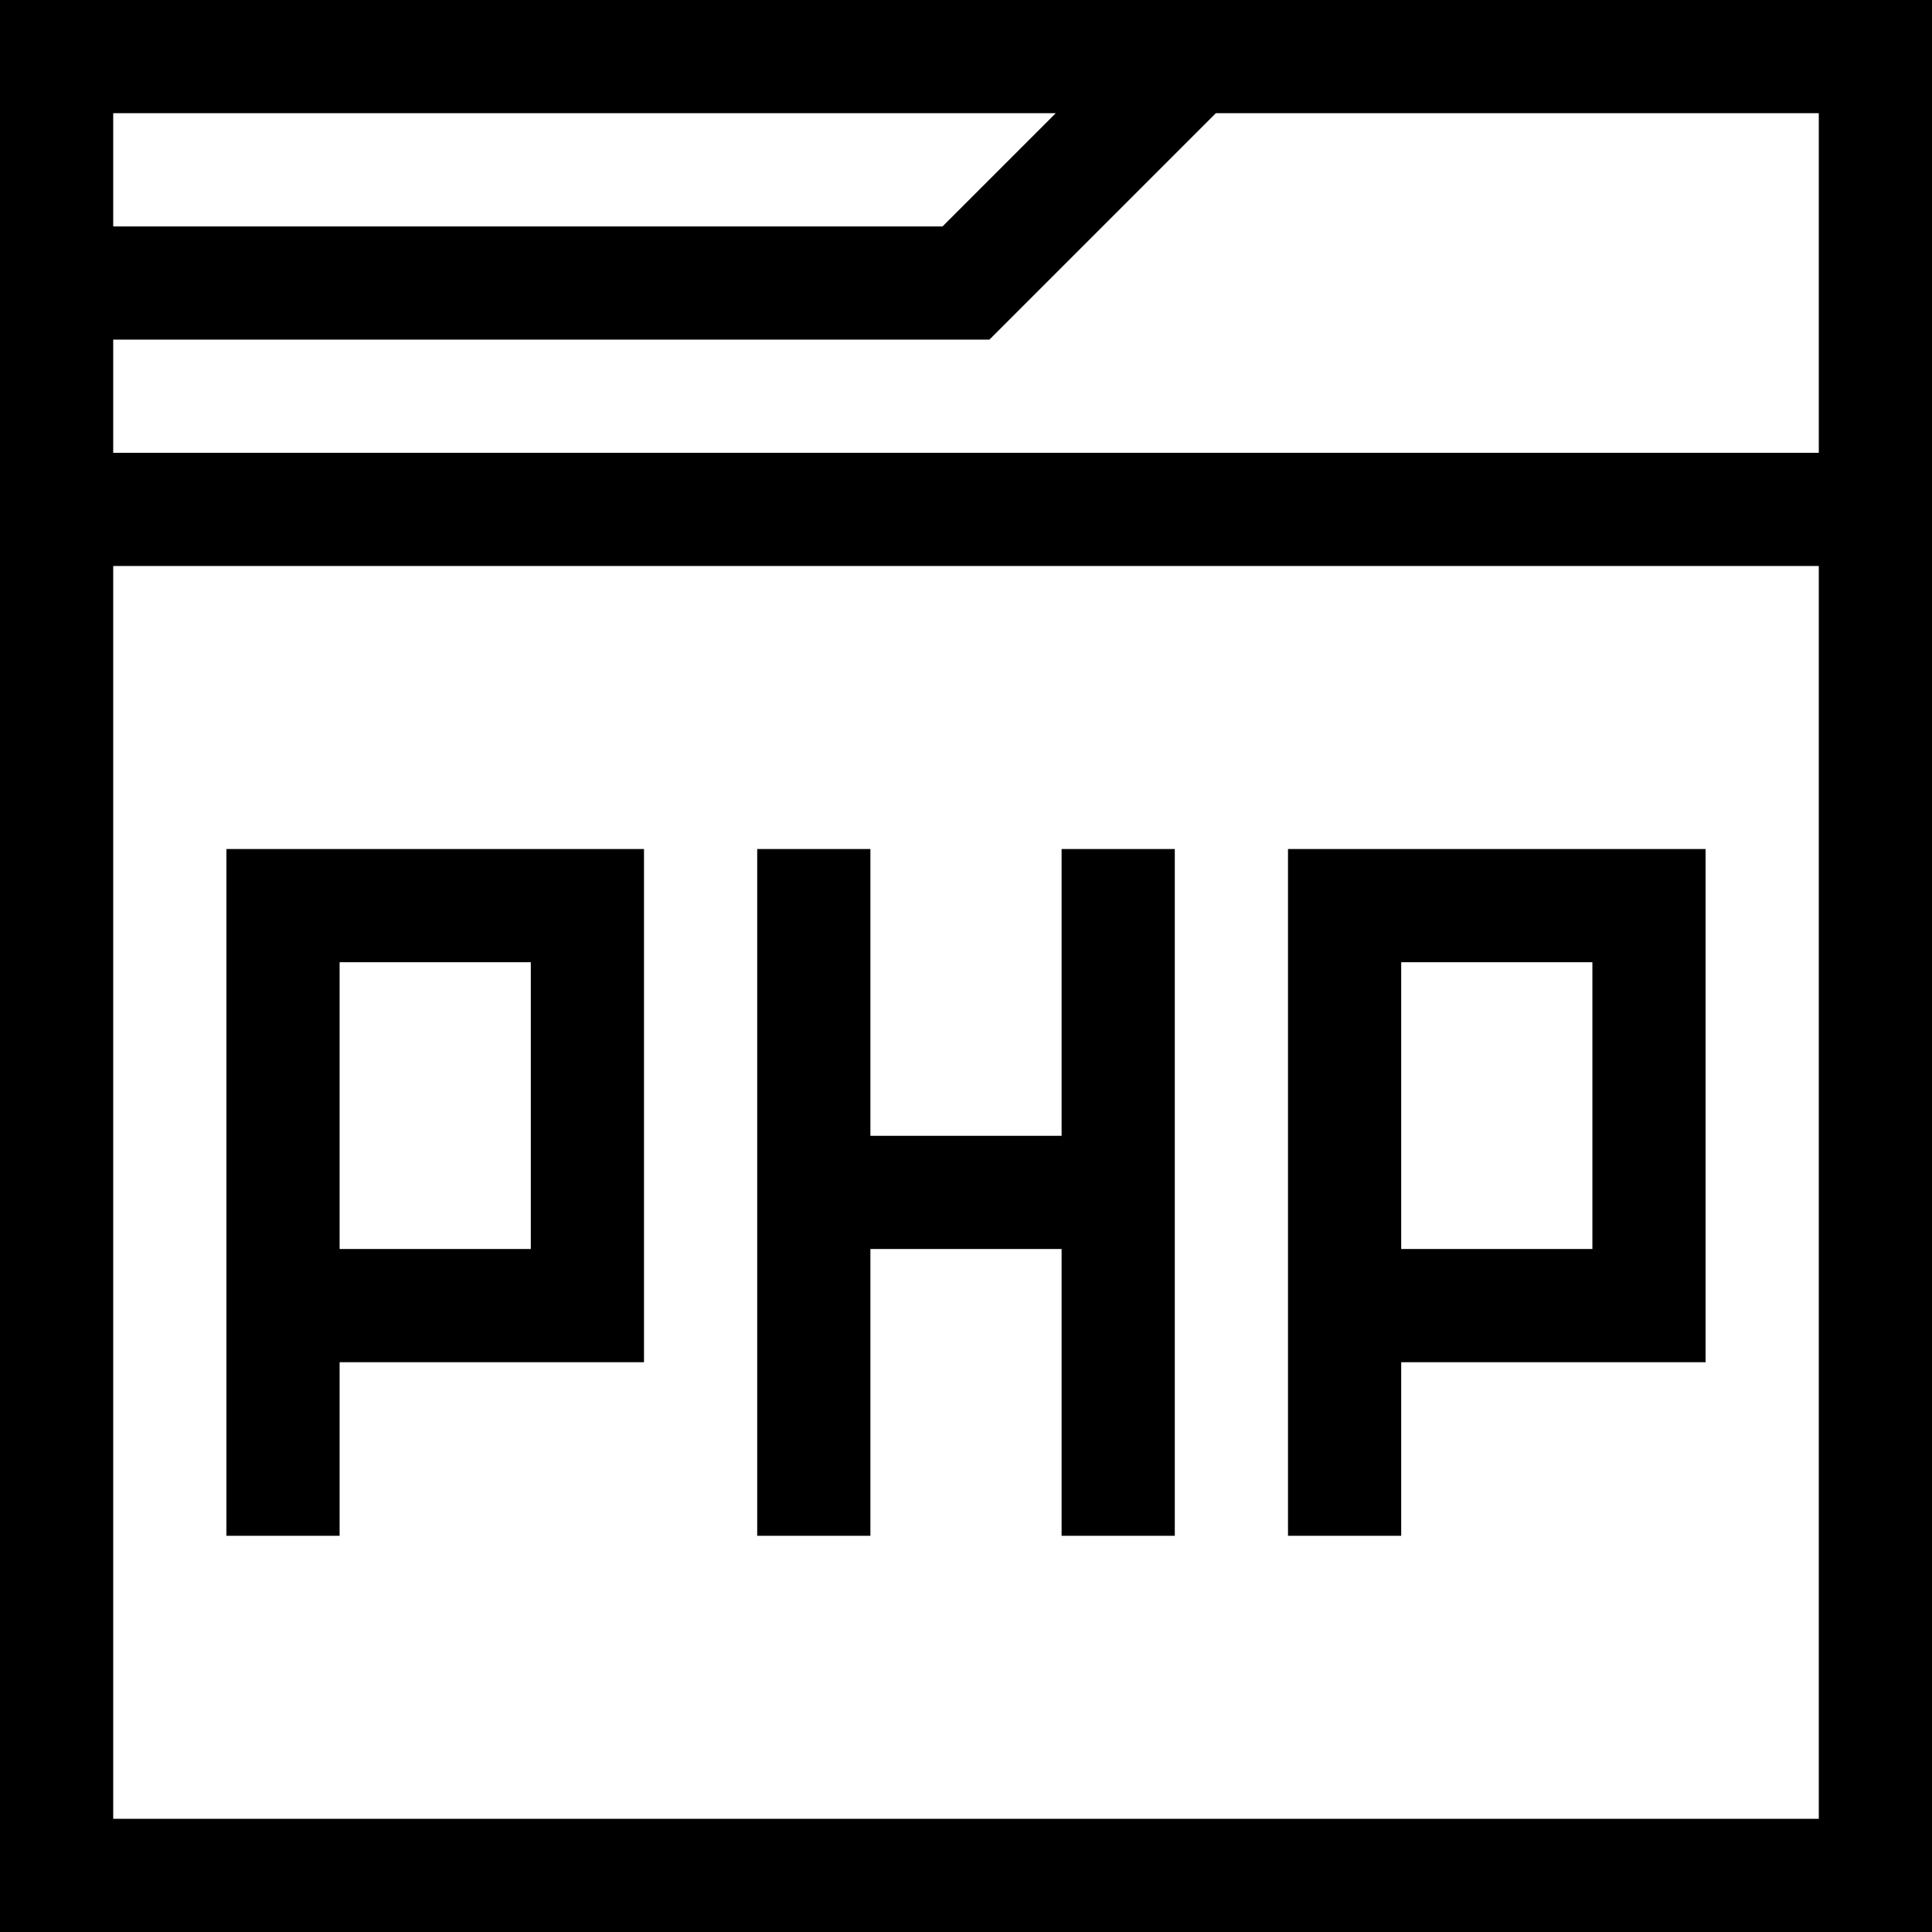 <svg id="Capa_1" enable-background="new 0 0 512 512" height="512" viewBox="0 0 512 512" width="512" xmlns="http://www.w3.org/2000/svg"><g><path d="m0 0v512h512v-512zm482 120h-452v-30h232.213l60-60h159.787zm-202.213-90-30 30h-219.787v-30zm-249.787 452v-332h452v332z"/><path d="m341.333 407h30v-46h80.667v-136h-110.667zm30-152h50.667v76h-50.667z"/><path d="m60 407h30v-46h80.667v-136h-110.667zm30-152h50.667v76h-50.667z"/><path d="m281.333 301h-50.666v-76h-30v182h30v-76h50.666v76h30v-182h-30z"/></g></svg>